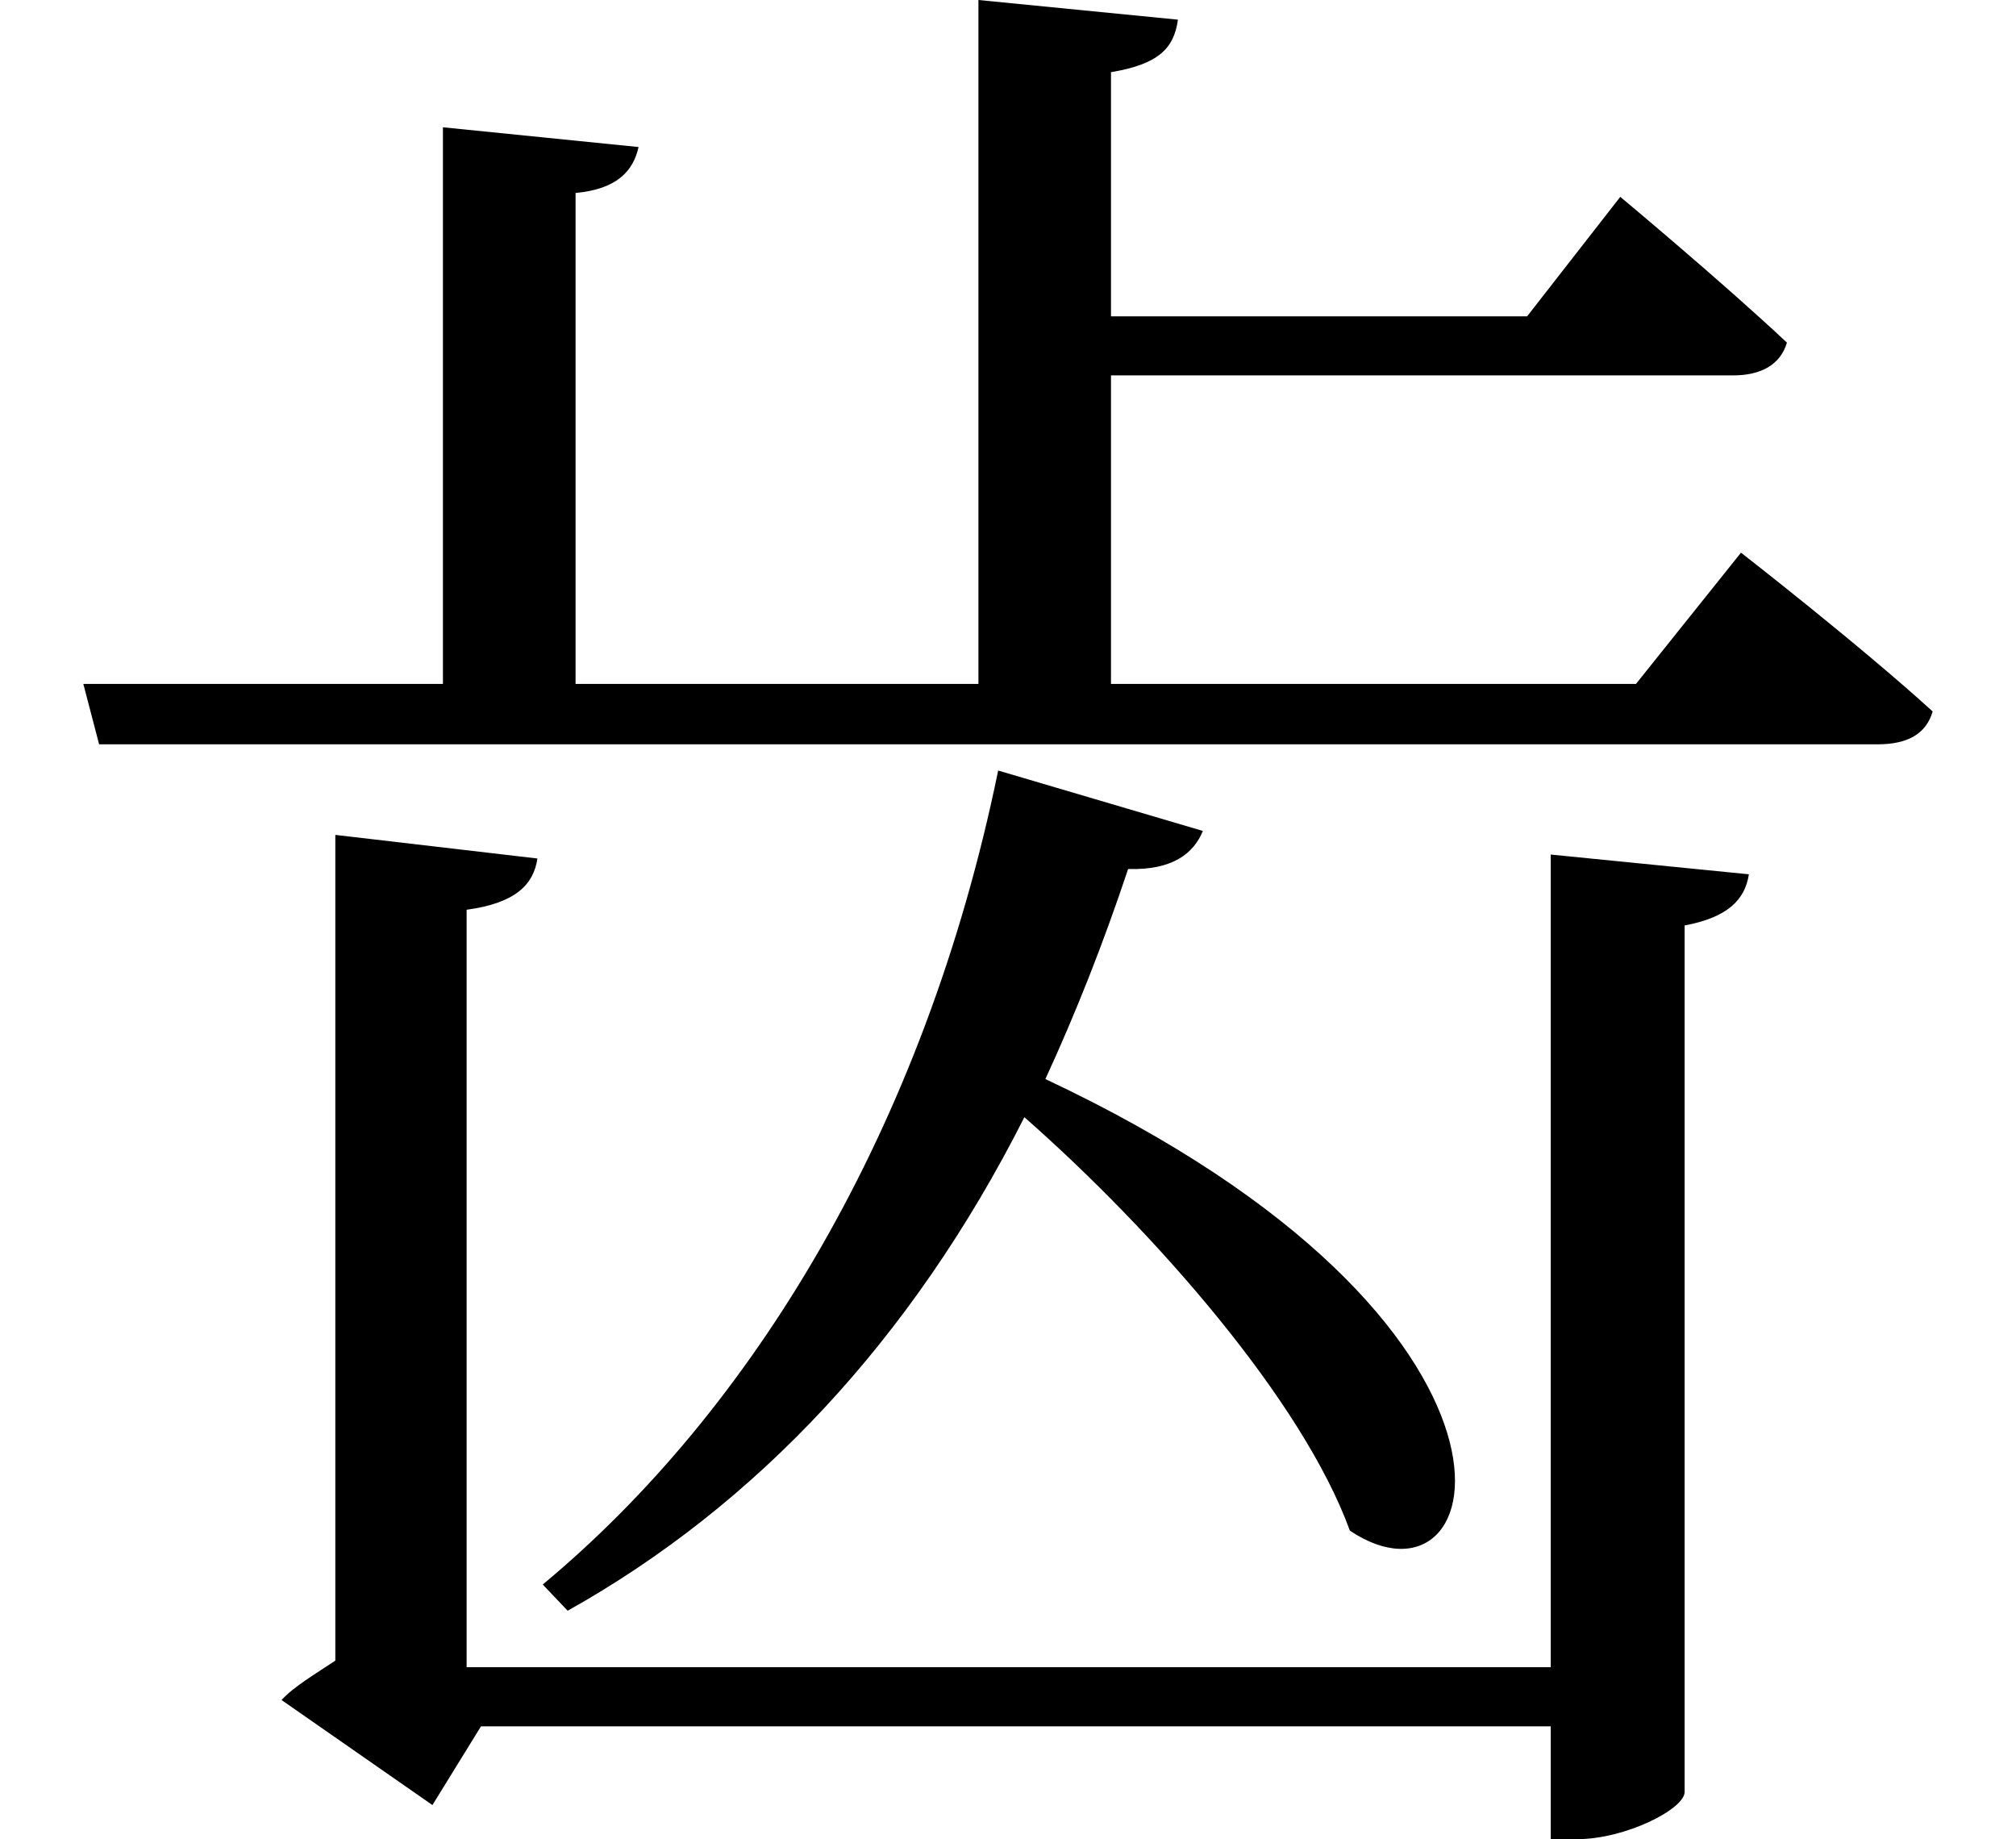 <svg height="21.891" viewBox="0 0 24 21.891" width="24" xmlns="http://www.w3.org/2000/svg">
<path d="M20.906,9.703 L18.547,9.938 L18.547,0.266 L5.641,0.266 L5.641,9.281 C6.219,9.359 6.438,9.578 6.484,9.891 L4.078,10.172 L4.078,0.344 C3.844,0.188 3.578,0.031 3.438,-0.125 L5.234,-1.375 L5.812,-0.438 L18.547,-0.438 L18.547,-1.781 L18.859,-1.781 C19.438,-1.781 20.141,-1.422 20.141,-1.219 L20.141,9.094 C20.641,9.188 20.859,9.391 20.906,9.703 Z M14.406,10.219 L11.969,10.938 C11.094,6.672 9.031,3.312 6.547,1.25 L6.844,0.938 C9.078,2.188 10.938,4.156 12.281,6.812 C13.828,5.453 15.594,3.438 16.156,1.891 C17.859,0.75 18.75,4.344 12.531,7.266 C12.891,8.047 13.219,8.875 13.516,9.766 C14.047,9.75 14.297,9.953 14.406,10.219 Z M20.812,13.531 L19.562,11.969 L13.312,11.969 L13.312,15.641 L20.719,15.641 C21.047,15.641 21.281,15.766 21.359,16.031 C20.594,16.75 19.375,17.766 19.375,17.766 L18.266,16.344 L13.312,16.344 L13.312,19.25 C13.875,19.344 14.062,19.531 14.109,19.875 L11.734,20.109 L11.734,11.969 L6.938,11.969 L6.938,17.812 C7.438,17.859 7.625,18.078 7.688,18.359 L5.359,18.594 L5.359,11.969 L1.078,11.969 L1.266,11.25 L22.438,11.25 C22.797,11.25 23.016,11.375 23.094,11.641 C22.219,12.438 20.812,13.531 20.812,13.531 Z" transform="translate(-0.086, 20.109) scale(1, -1)"/>
</svg>